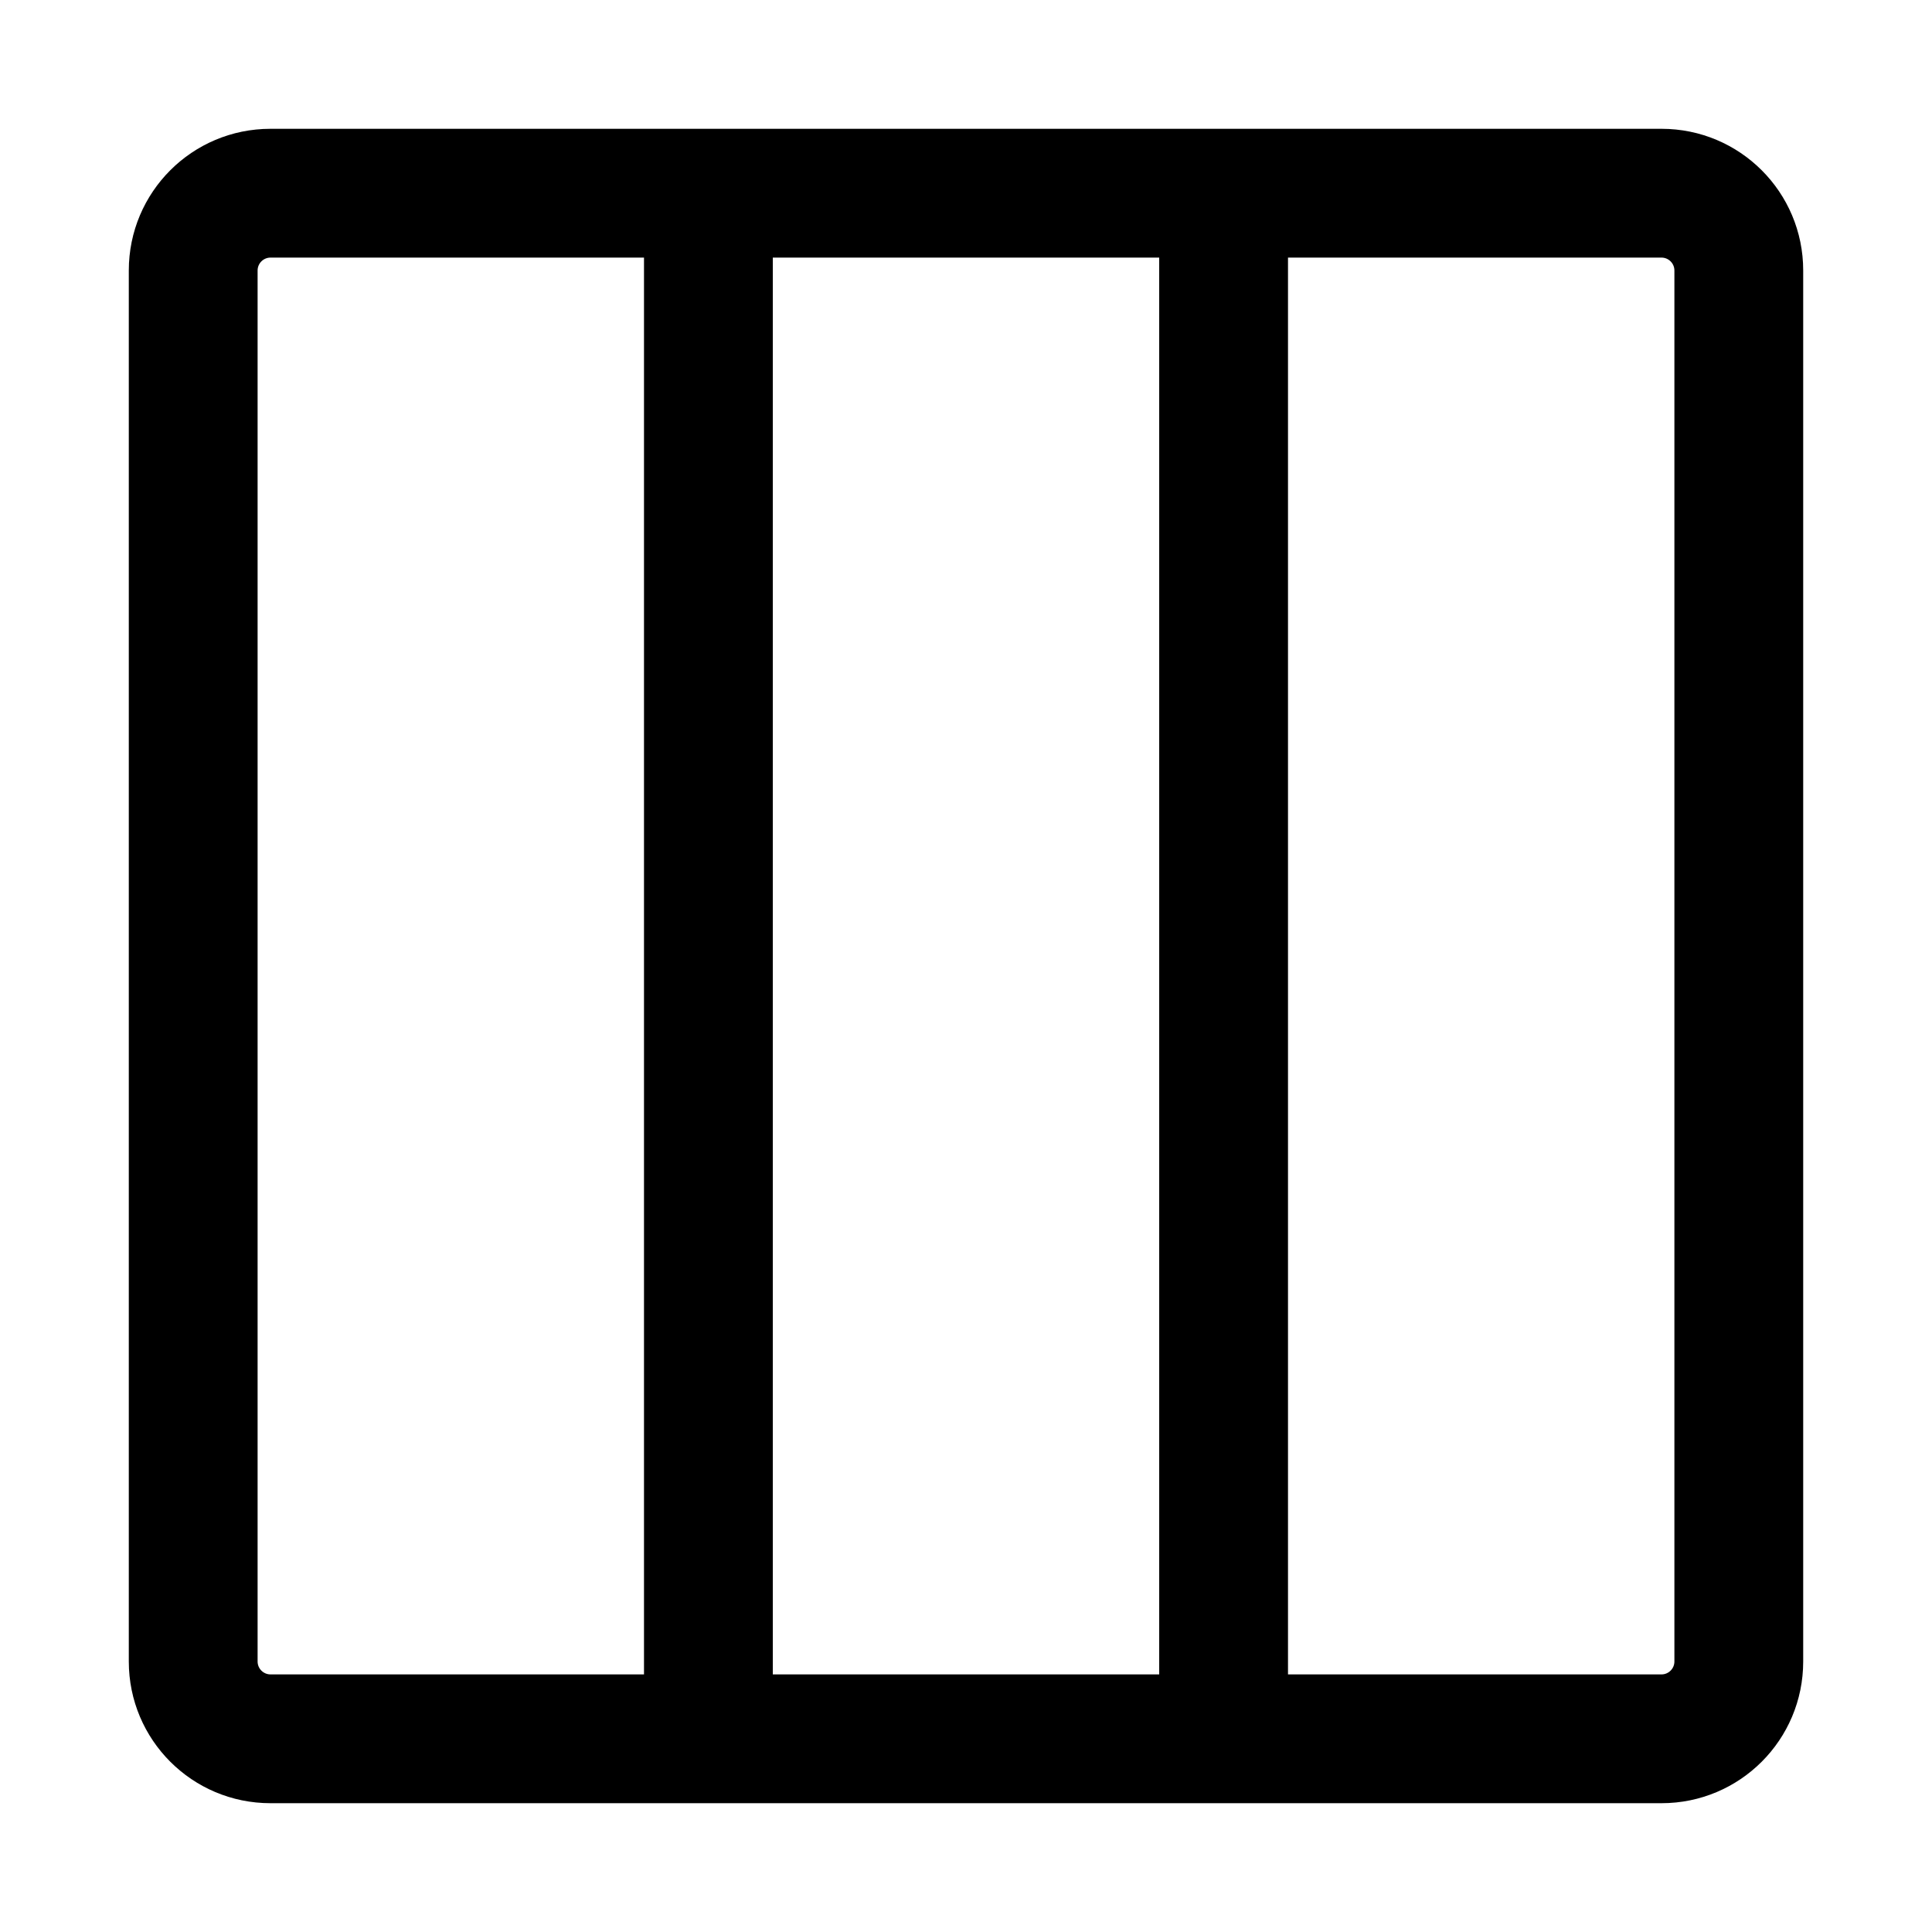 <svg width="15" height="15" viewBox="0 0 15 15" xmlns="http://www.w3.org/2000/svg">
<path fill-rule="evenodd" clip-rule="evenodd" d="M2.1 2C2.045 2 2 2.045 2 2.1V12.9C2 12.955 2.045 13 2.1 13H5V2H2.1ZM6 2V13H9V2H6ZM10 2V13H12.9C12.955 13 13 12.955 13 12.9V2.1C13 2.045 12.955 2 12.9 2H10ZM1 2.1C1 1.492 1.492 1 2.1 1H12.9C13.508 1 14 1.492 14 2.1V12.9C14 13.508 13.508 14 12.9 14H2.1C1.492 14 1 13.508 1 12.9V2.1Z"/>
</svg>

